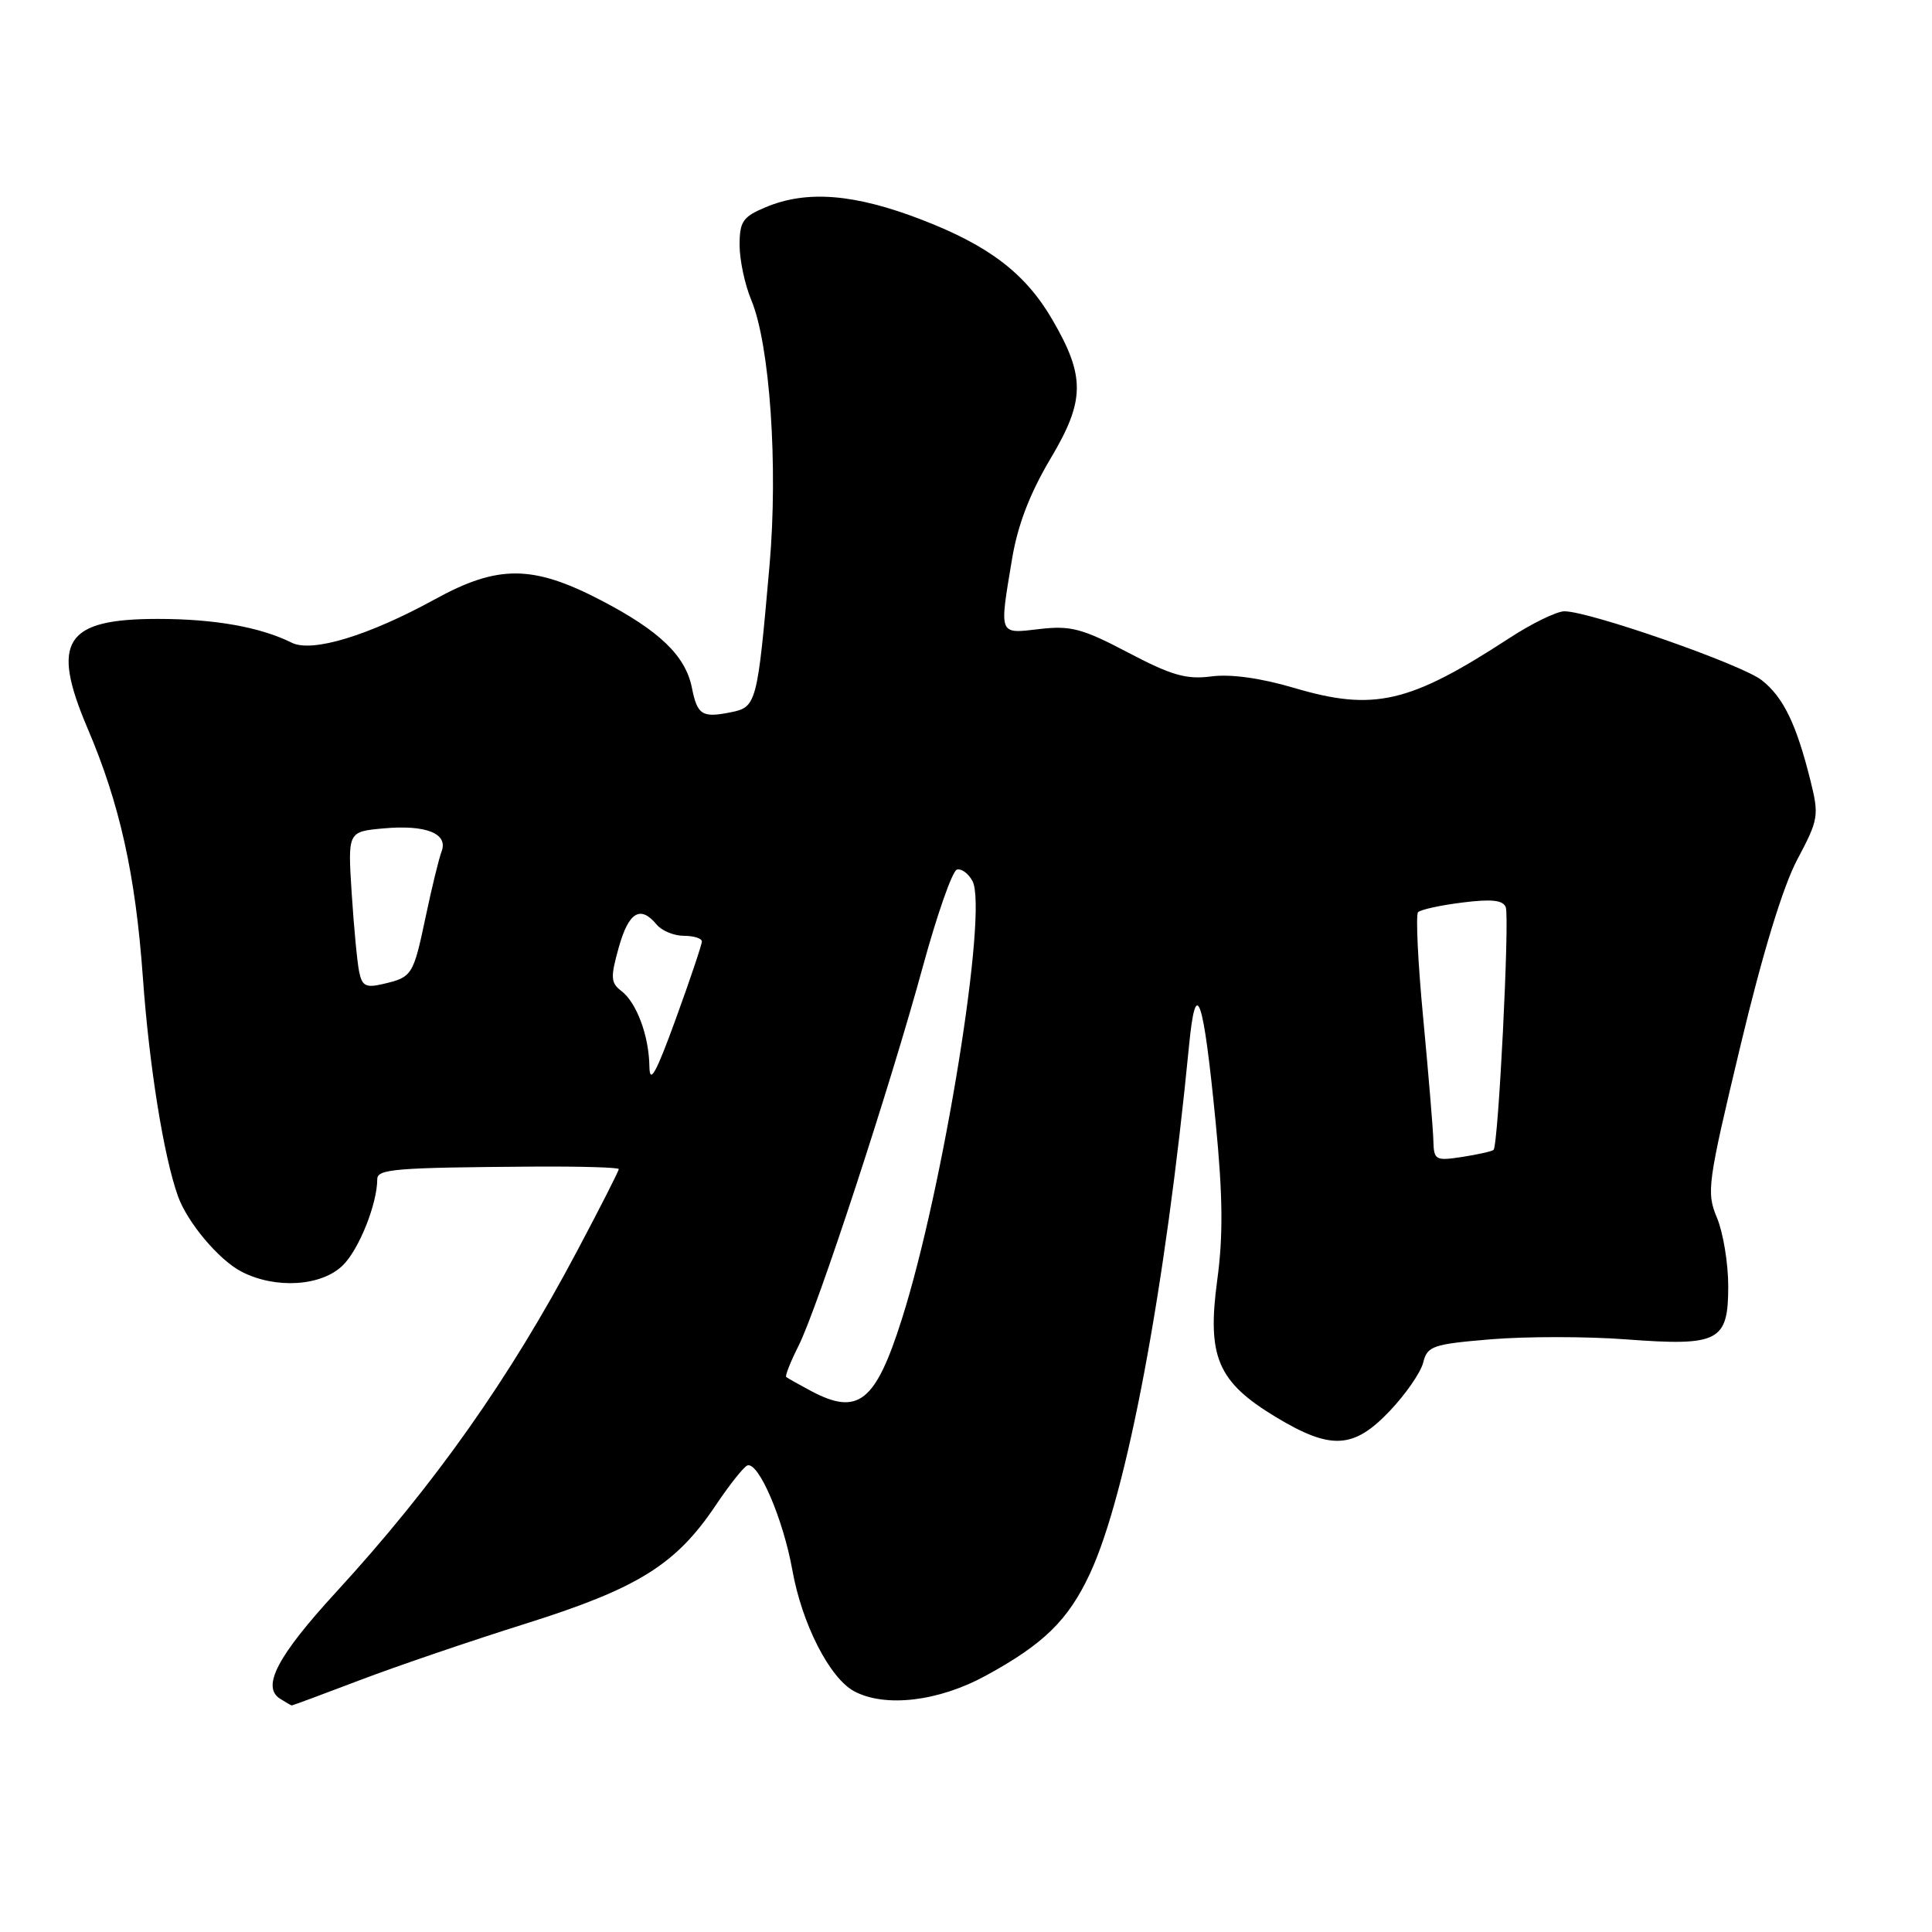 <?xml version="1.0" encoding="UTF-8" standalone="no"?>
<!DOCTYPE svg PUBLIC "-//W3C//DTD SVG 1.1//EN" "http://www.w3.org/Graphics/SVG/1.1/DTD/svg11.dtd" >
<svg xmlns="http://www.w3.org/2000/svg" xmlns:xlink="http://www.w3.org/1999/xlink" version="1.1" viewBox="0 0 256 256">
 <g >
 <path fill="currentColor"
d=" M 47.66 222.64 C 52.52 220.79 62.43 217.41 69.69 215.13 C 84.53 210.46 89.56 207.33 94.83 199.47 C 96.66 196.74 98.55 194.36 99.03 194.18 C 100.50 193.65 103.78 201.28 104.99 208.05 C 106.27 215.19 109.93 222.35 113.18 224.10 C 117.28 226.29 124.36 225.46 130.63 222.03 C 138.30 217.85 141.54 214.68 144.41 208.54 C 149.32 198.01 154.40 170.92 157.56 138.50 C 158.47 129.17 159.45 132.02 161.08 148.70 C 162.03 158.41 162.09 163.75 161.29 169.62 C 159.92 179.78 161.33 183.10 169.03 187.75 C 176.35 192.17 179.35 192.01 184.14 186.97 C 186.25 184.75 188.25 181.87 188.58 180.55 C 189.13 178.35 189.82 178.11 197.59 177.46 C 202.22 177.08 210.24 177.08 215.41 177.47 C 227.78 178.40 229.00 177.76 229.00 170.43 C 229.00 167.41 228.33 163.33 227.51 161.37 C 226.09 157.98 226.25 156.84 230.60 138.65 C 233.54 126.34 236.24 117.50 238.14 113.91 C 240.97 108.59 241.05 108.08 239.89 103.41 C 238.02 95.92 236.30 92.38 233.44 90.13 C 230.77 88.03 210.63 81.00 207.29 81.00 C 206.27 81.00 202.97 82.61 199.97 84.57 C 186.75 93.19 182.04 94.28 171.47 91.15 C 167.04 89.84 163.04 89.29 160.50 89.63 C 157.21 90.06 155.25 89.50 149.50 86.48 C 143.42 83.28 141.88 82.87 137.75 83.35 C 132.28 83.99 132.40 84.28 134.10 74.08 C 134.85 69.56 136.46 65.38 139.21 60.75 C 143.78 53.08 143.82 49.89 139.46 42.39 C 135.90 36.25 131.08 32.56 122.12 29.11 C 113.23 25.68 106.92 25.17 101.47 27.45 C 98.43 28.72 98.00 29.34 98.00 32.48 C 98.00 34.45 98.70 37.73 99.55 39.76 C 102.01 45.66 103.12 61.74 101.97 74.87 C 100.35 93.31 100.25 93.70 96.79 94.39 C 93.03 95.14 92.40 94.74 91.68 91.13 C 90.83 86.89 87.40 83.59 79.67 79.56 C 70.61 74.84 66.00 74.81 57.66 79.39 C 48.85 84.23 41.35 86.51 38.65 85.16 C 34.49 83.09 28.42 82.01 20.97 82.01 C 8.59 82.00 6.68 84.95 11.60 96.50 C 15.88 106.53 17.95 115.87 18.93 129.50 C 19.77 141.25 21.68 153.17 23.58 158.50 C 24.83 161.99 29.00 166.95 32.00 168.50 C 36.52 170.84 42.65 170.44 45.46 167.63 C 47.60 165.49 49.98 159.51 49.99 156.25 C 50.00 154.90 52.26 154.71 70.74 154.58 C 76.93 154.54 81.99 154.69 81.99 154.91 C 82.00 155.14 79.54 159.98 76.52 165.67 C 67.55 182.63 57.55 196.78 44.54 210.96 C 36.77 219.42 34.62 223.51 37.11 225.09 C 37.88 225.57 38.57 225.98 38.66 225.98 C 38.75 225.99 42.80 224.49 47.66 222.64 Z  M 107.50 184.33 C 105.85 183.45 104.36 182.61 104.18 182.46 C 104.00 182.32 104.74 180.46 105.80 178.35 C 108.31 173.39 117.91 144.10 122.29 128.05 C 124.16 121.21 126.18 115.44 126.78 115.24 C 127.37 115.04 128.31 115.72 128.86 116.75 C 130.95 120.65 125.02 157.42 119.49 174.82 C 116.01 185.80 113.71 187.62 107.50 184.33 Z  M 189.93 151.19 C 189.90 149.71 189.29 142.43 188.59 135.00 C 187.88 127.58 187.58 121.22 187.90 120.87 C 188.23 120.53 190.87 119.95 193.77 119.59 C 197.64 119.10 199.16 119.27 199.52 120.21 C 200.05 121.65 198.54 151.83 197.90 152.37 C 197.68 152.56 195.81 152.98 193.75 153.30 C 190.21 153.84 190.00 153.72 189.93 151.19 Z  M 86.05 141.32 C 85.99 137.23 84.35 132.83 82.31 131.29 C 80.92 130.23 80.88 129.49 81.99 125.54 C 83.30 120.85 84.85 119.91 87.00 122.50 C 87.68 123.33 89.31 124.00 90.62 124.00 C 91.93 124.00 93.00 124.34 93.00 124.75 C 93.00 125.16 91.45 129.78 89.55 135.00 C 86.92 142.24 86.09 143.74 86.05 141.32 Z  M 47.59 128.76 C 47.33 127.52 46.89 122.83 46.60 118.35 C 46.08 110.20 46.08 110.20 50.79 109.77 C 56.42 109.25 59.43 110.44 58.51 112.83 C 58.16 113.75 57.21 117.64 56.40 121.49 C 54.76 129.26 54.62 129.48 50.77 130.38 C 48.49 130.92 47.97 130.66 47.59 128.76 Z "/>
</g>
</svg>